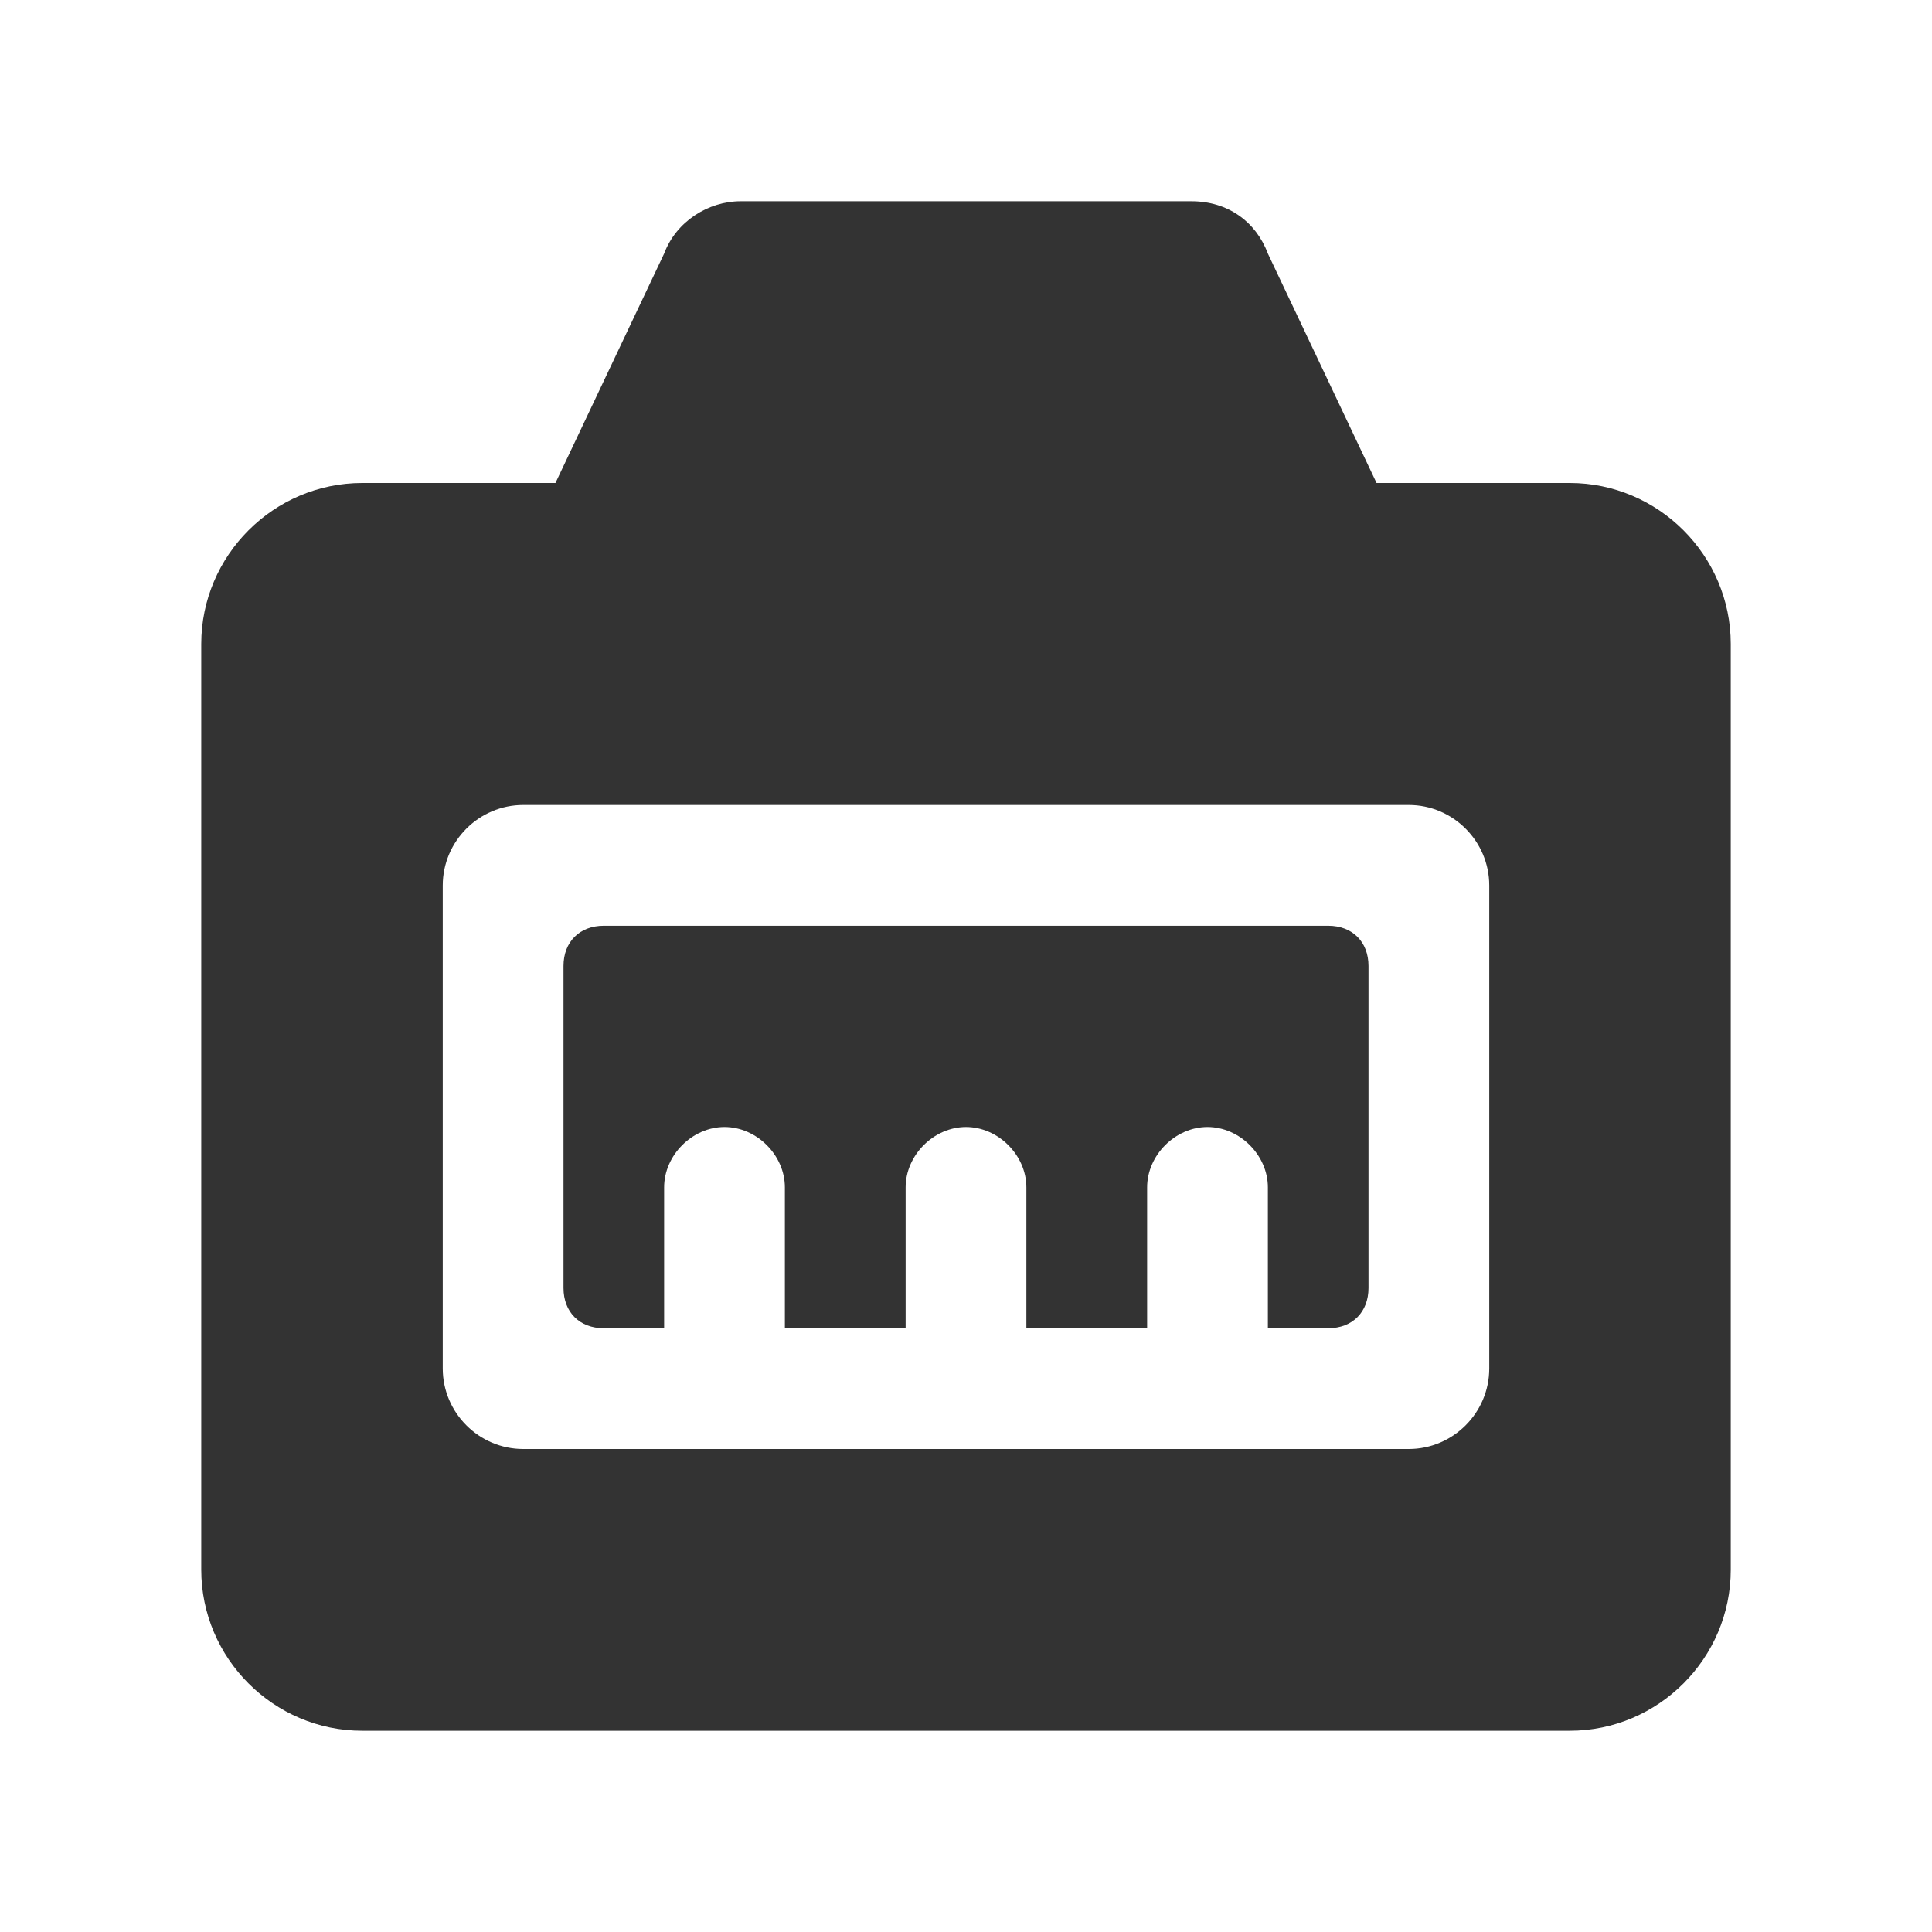 <?xml version="1.0" standalone="no"?><!DOCTYPE svg PUBLIC "-//W3C//DTD SVG 1.1//EN"
  "http://www.w3.org/Graphics/SVG/1.1/DTD/svg11.dtd">
<svg t="1655822900599" class="icon" viewBox="0 0 1024 1024" version="1.1" xmlns="http://www.w3.org/2000/svg" p-id="801"
     xmlns:xlink="http://www.w3.org/1999/xlink" width="512" height="512">

  <path d="M704 490.667H320c-12.8 0-21.333 8.533-21.333 21.333v170.667c0 12.8 8.533 21.333 21.333 21.333h32v-74.667c0-17.067 14.933-32 32-32s32 14.933 32 32V704h64v-74.667c0-17.067 14.933-32 32-32s32 14.933 32 32V704h64v-74.667c0-17.067 14.933-32 32-32s32 14.933 32 32V704H704c12.8 0 21.333-8.533 21.333-21.333v-170.667c0-12.8-8.533-21.333-21.333-21.333z" p-id="13578" fill="#333333"></path><path d="M832 256h-102.4l-57.6-121.6c-6.4-17.067-21.333-27.733-40.533-27.733H392.533c-17.067 0-34.133 10.667-40.533 27.733L294.4 256H192c-46.933 0-85.333 38.4-85.333 85.333v490.667c0 46.933 38.4 85.333 85.333 85.333h640c46.933 0 85.333-38.4 85.333-85.333V341.333c0-46.933-38.4-85.333-85.333-85.333z m-42.667 469.333c0 23.467-19.2 42.667-42.667 42.667H277.333c-23.467 0-42.667-19.2-42.667-42.667V469.333c0-23.467 19.2-42.667 42.667-42.667h469.333c23.467 0 42.667 19.2 42.667 42.667v256z" p-id="13579" fill="#333333"></path>

</svg>
